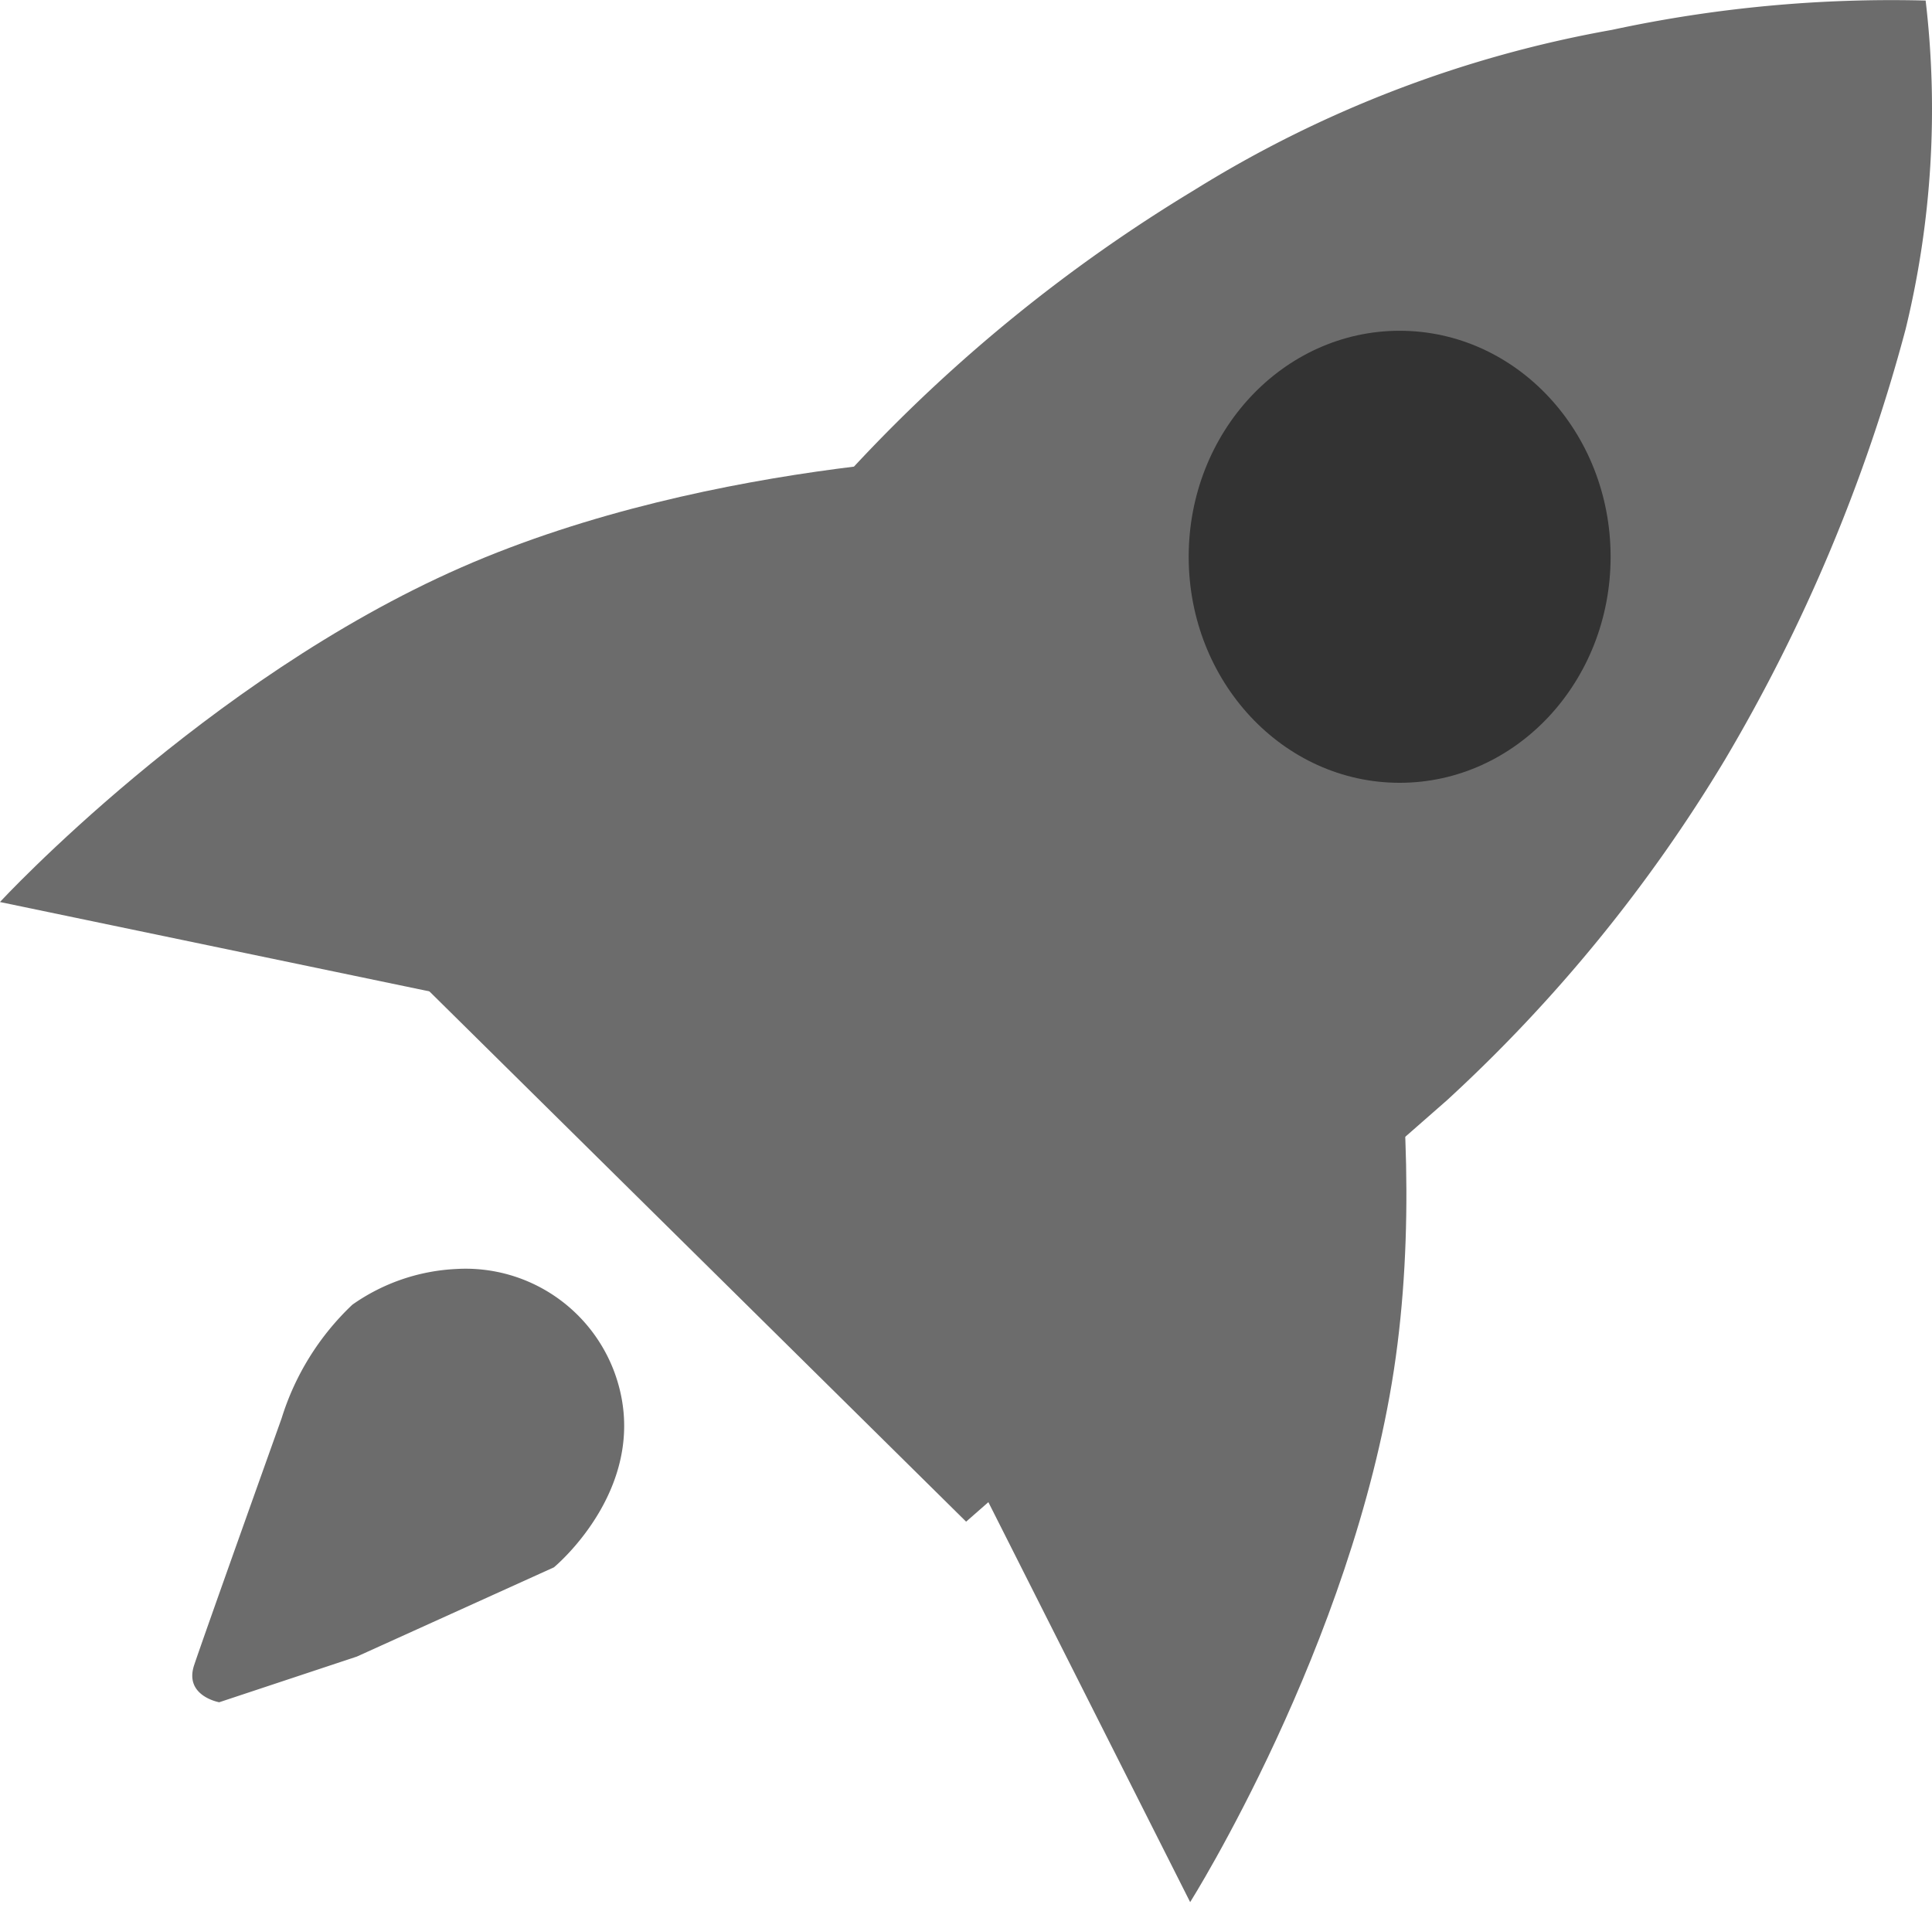 <svg xmlns="http://www.w3.org/2000/svg" width="64.106" height="63.989" viewBox="0 0 64.106 63.989">
  <g id="Group_5304" data-name="Group 5304" transform="translate(6688.442 -16450.024)">
    <g id="Group_5294" data-name="Group 5294" transform="translate(4.919 -6)">
      <path id="Path_12619" data-name="Path 12619" d="M-6323.481,16360.117s-10.112.045-18.582,3.762-15.3,11.1-15.3,11.1l16.271,3.386Z" transform="translate(-336 110.977)" fill="#6c6c6c"/>
      <path id="Path_12620" data-name="Path 12620" d="M0,0S10.112.045,18.582,3.762s15.3,11.1,15.3,11.1L17.609,18.25Z" transform="matrix(0.259, 0.966, -0.966, 0.259, -6648.289, 16482.564)" fill="#6c6c6c"/>
      <path id="Path_12618" data-name="Path 12618" d="M-6329.212,16344.971l14.114-16.113a52.415,52.415,0,0,1,11.229-9.122,39.236,39.236,0,0,1,13.883-5.332,44.088,44.088,0,0,1,10.412-.974,30.864,30.864,0,0,1-.663,10.9,56.543,56.543,0,0,1-5.994,14.288,50.938,50.938,0,0,1-9.221,11.3l-15.96,13.988-18.456-18.236Z" transform="translate(-349.892 142.612)" fill="#6c6c6c"/>
      <ellipse id="Ellipse_1052" data-name="Ellipse 1052" cx="7" cy="7.5" rx="7" ry="7.5" transform="translate(-6653.919 16467)" fill="#333"/>
      <path id="Path_12621" data-name="Path 12621" d="M-6354.094,16443.891l-6.538,2.961-4.568,1.516s-1.172-.209-.831-1.232,2.9-8.184,2.9-8.184a8.762,8.762,0,0,1,2.35-3.777,6.509,6.509,0,0,1,3.438-1.184,5.267,5.267,0,0,1,5.246,3.395C-6350.707,16441.107-6354.094,16443.891-6354.094,16443.891Z" transform="translate(-320.888 64.143)" fill="#6c6c6c"/>
    </g>
  </g>
</svg>
